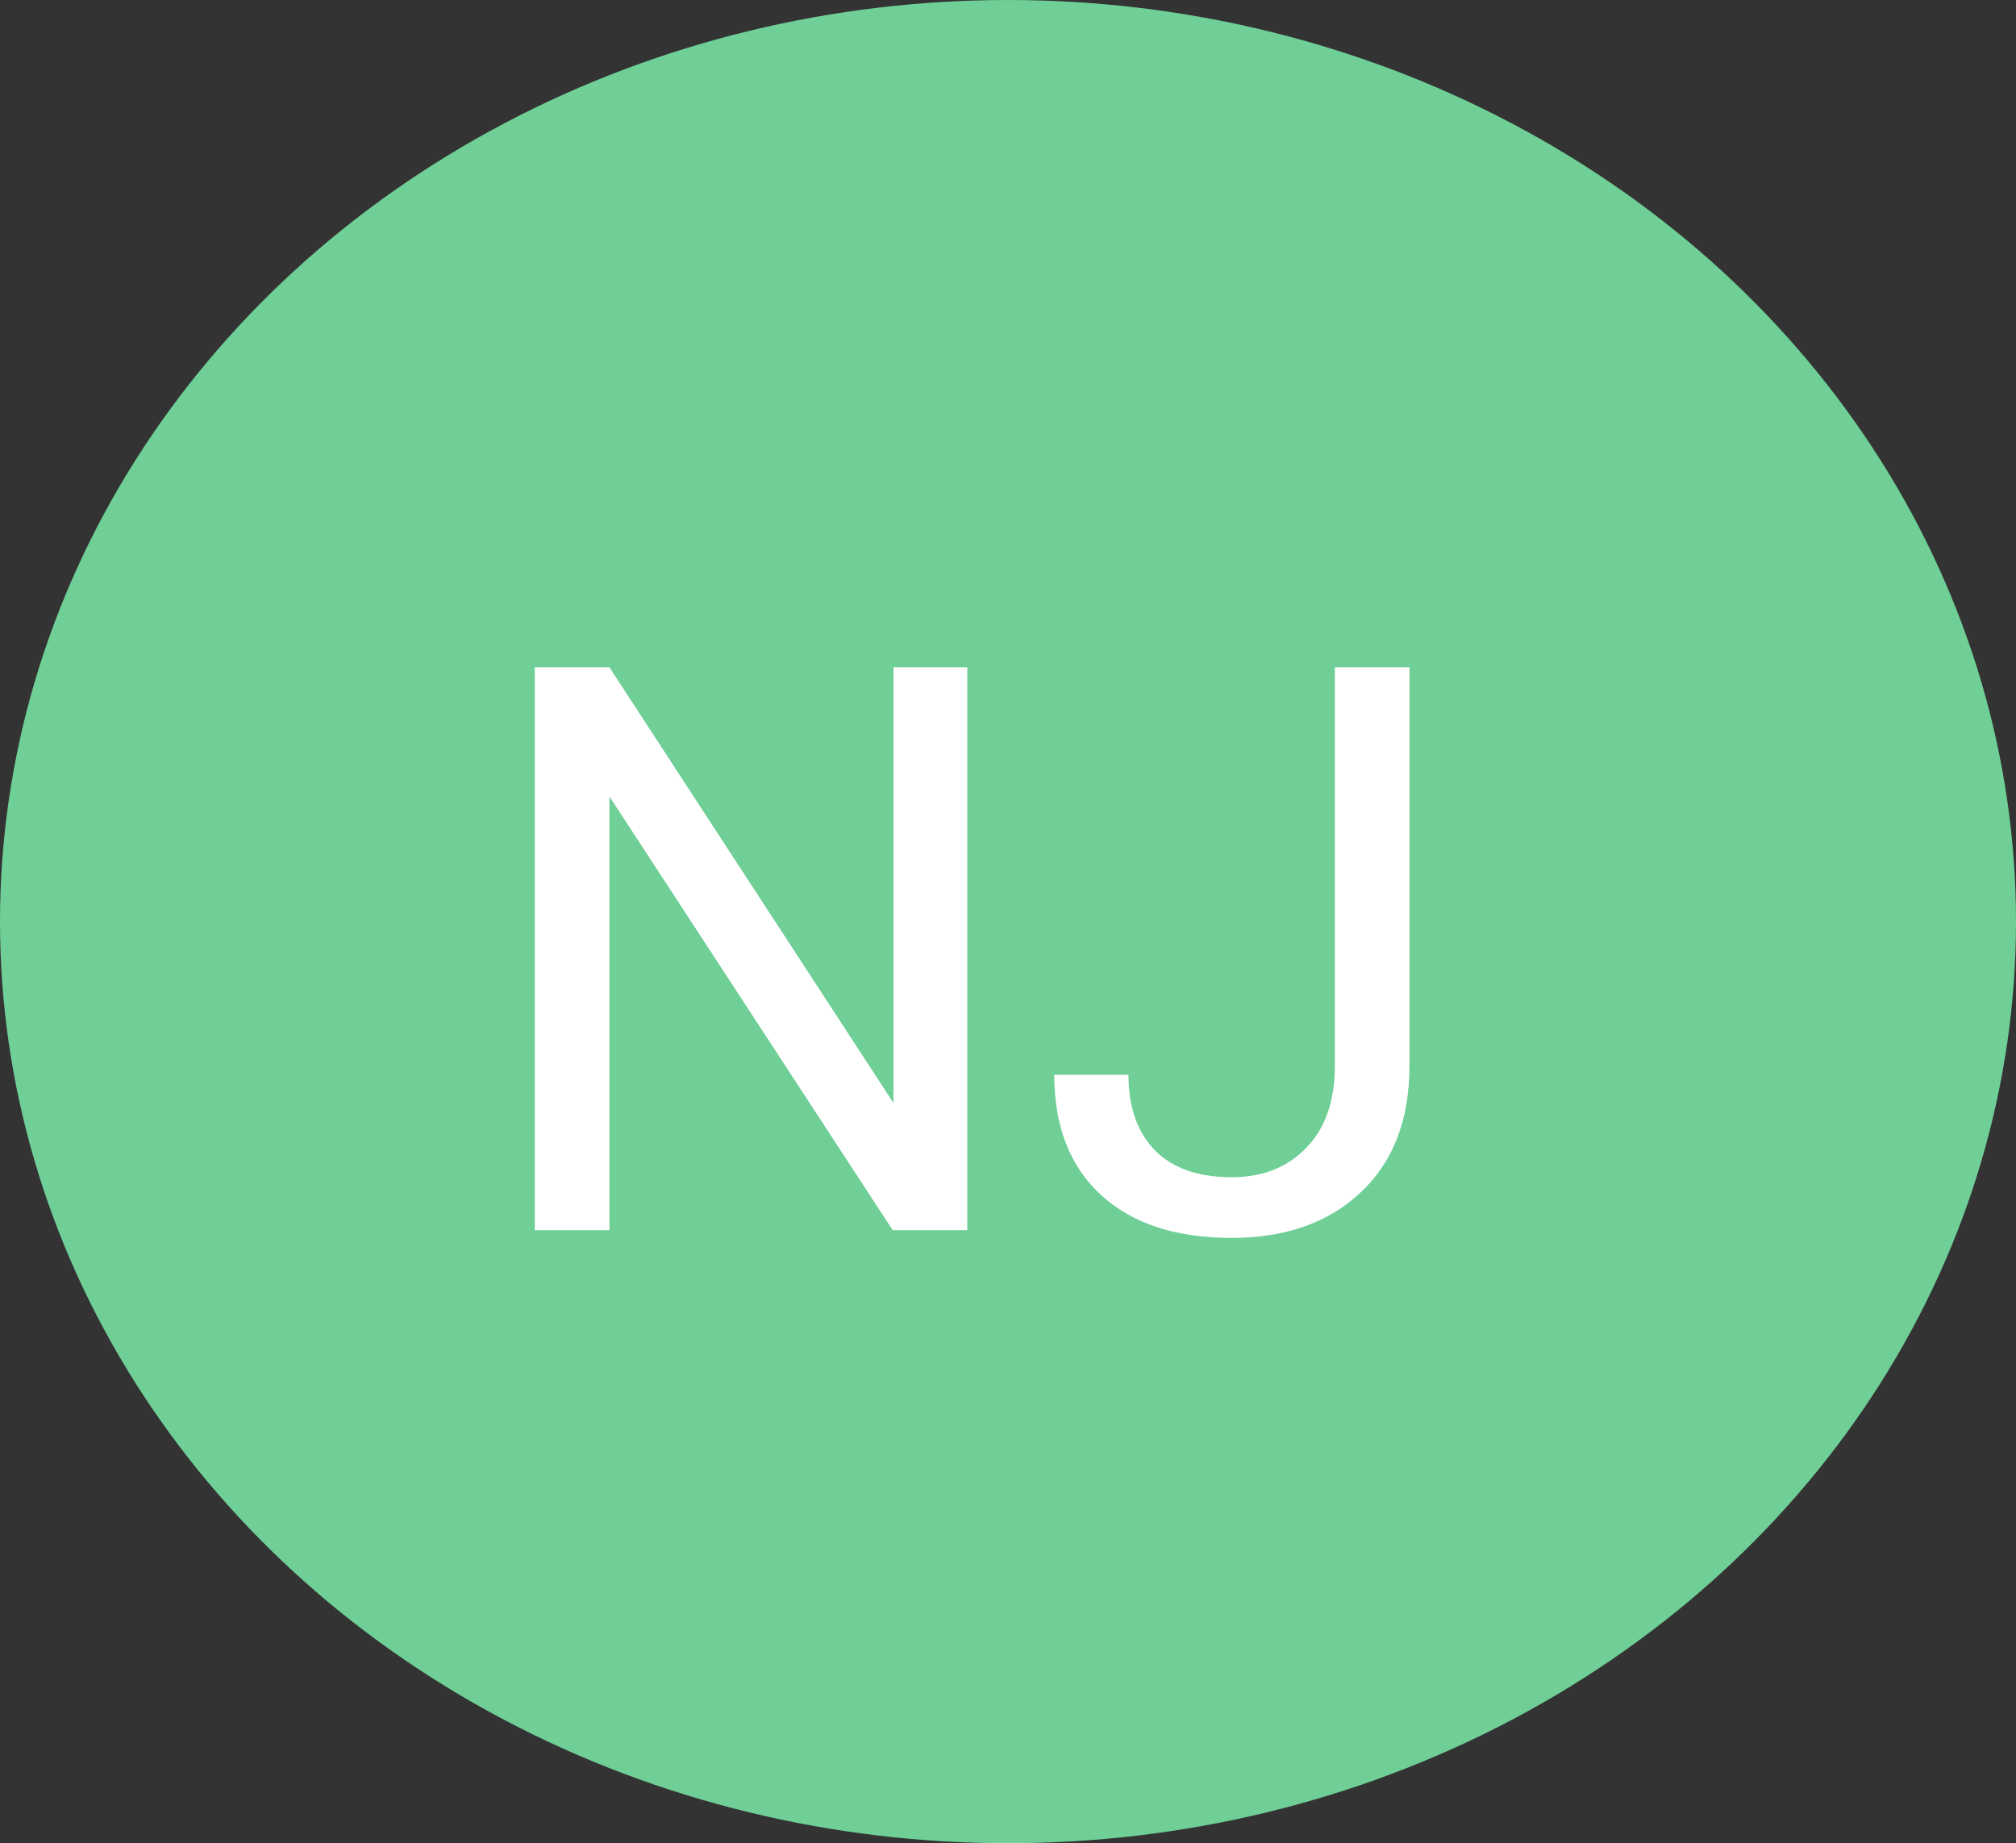 <svg width="163" height="149" viewBox="0 0 163 149" fill="none" xmlns="http://www.w3.org/2000/svg">
<rect x="0" y="0" width="163" height="149" fill="#333333" stroke="none"/>
<ellipse cx="81.5" cy="74.5" rx="81.5" ry="74.5" fill="#6FCF97"/>
<path d="M78.209 99.443H72.178L49.272 64.381V99.443H43.24V53.943H49.272L72.24 89.162V53.943H78.209V99.443ZM107.928 53.943H113.959V86.162C113.959 90.516 112.646 93.922 110.021 96.381C107.417 98.839 103.938 100.068 99.584 100.068C95.063 100.068 91.542 98.912 89.022 96.6C86.501 94.287 85.24 91.047 85.24 86.881H91.24C91.24 89.485 91.949 91.516 93.365 92.975C94.803 94.433 96.876 95.162 99.584 95.162C102.063 95.162 104.063 94.381 105.584 92.818C107.126 91.256 107.907 89.068 107.928 86.256V53.943Z" fill="white"/>
</svg>
